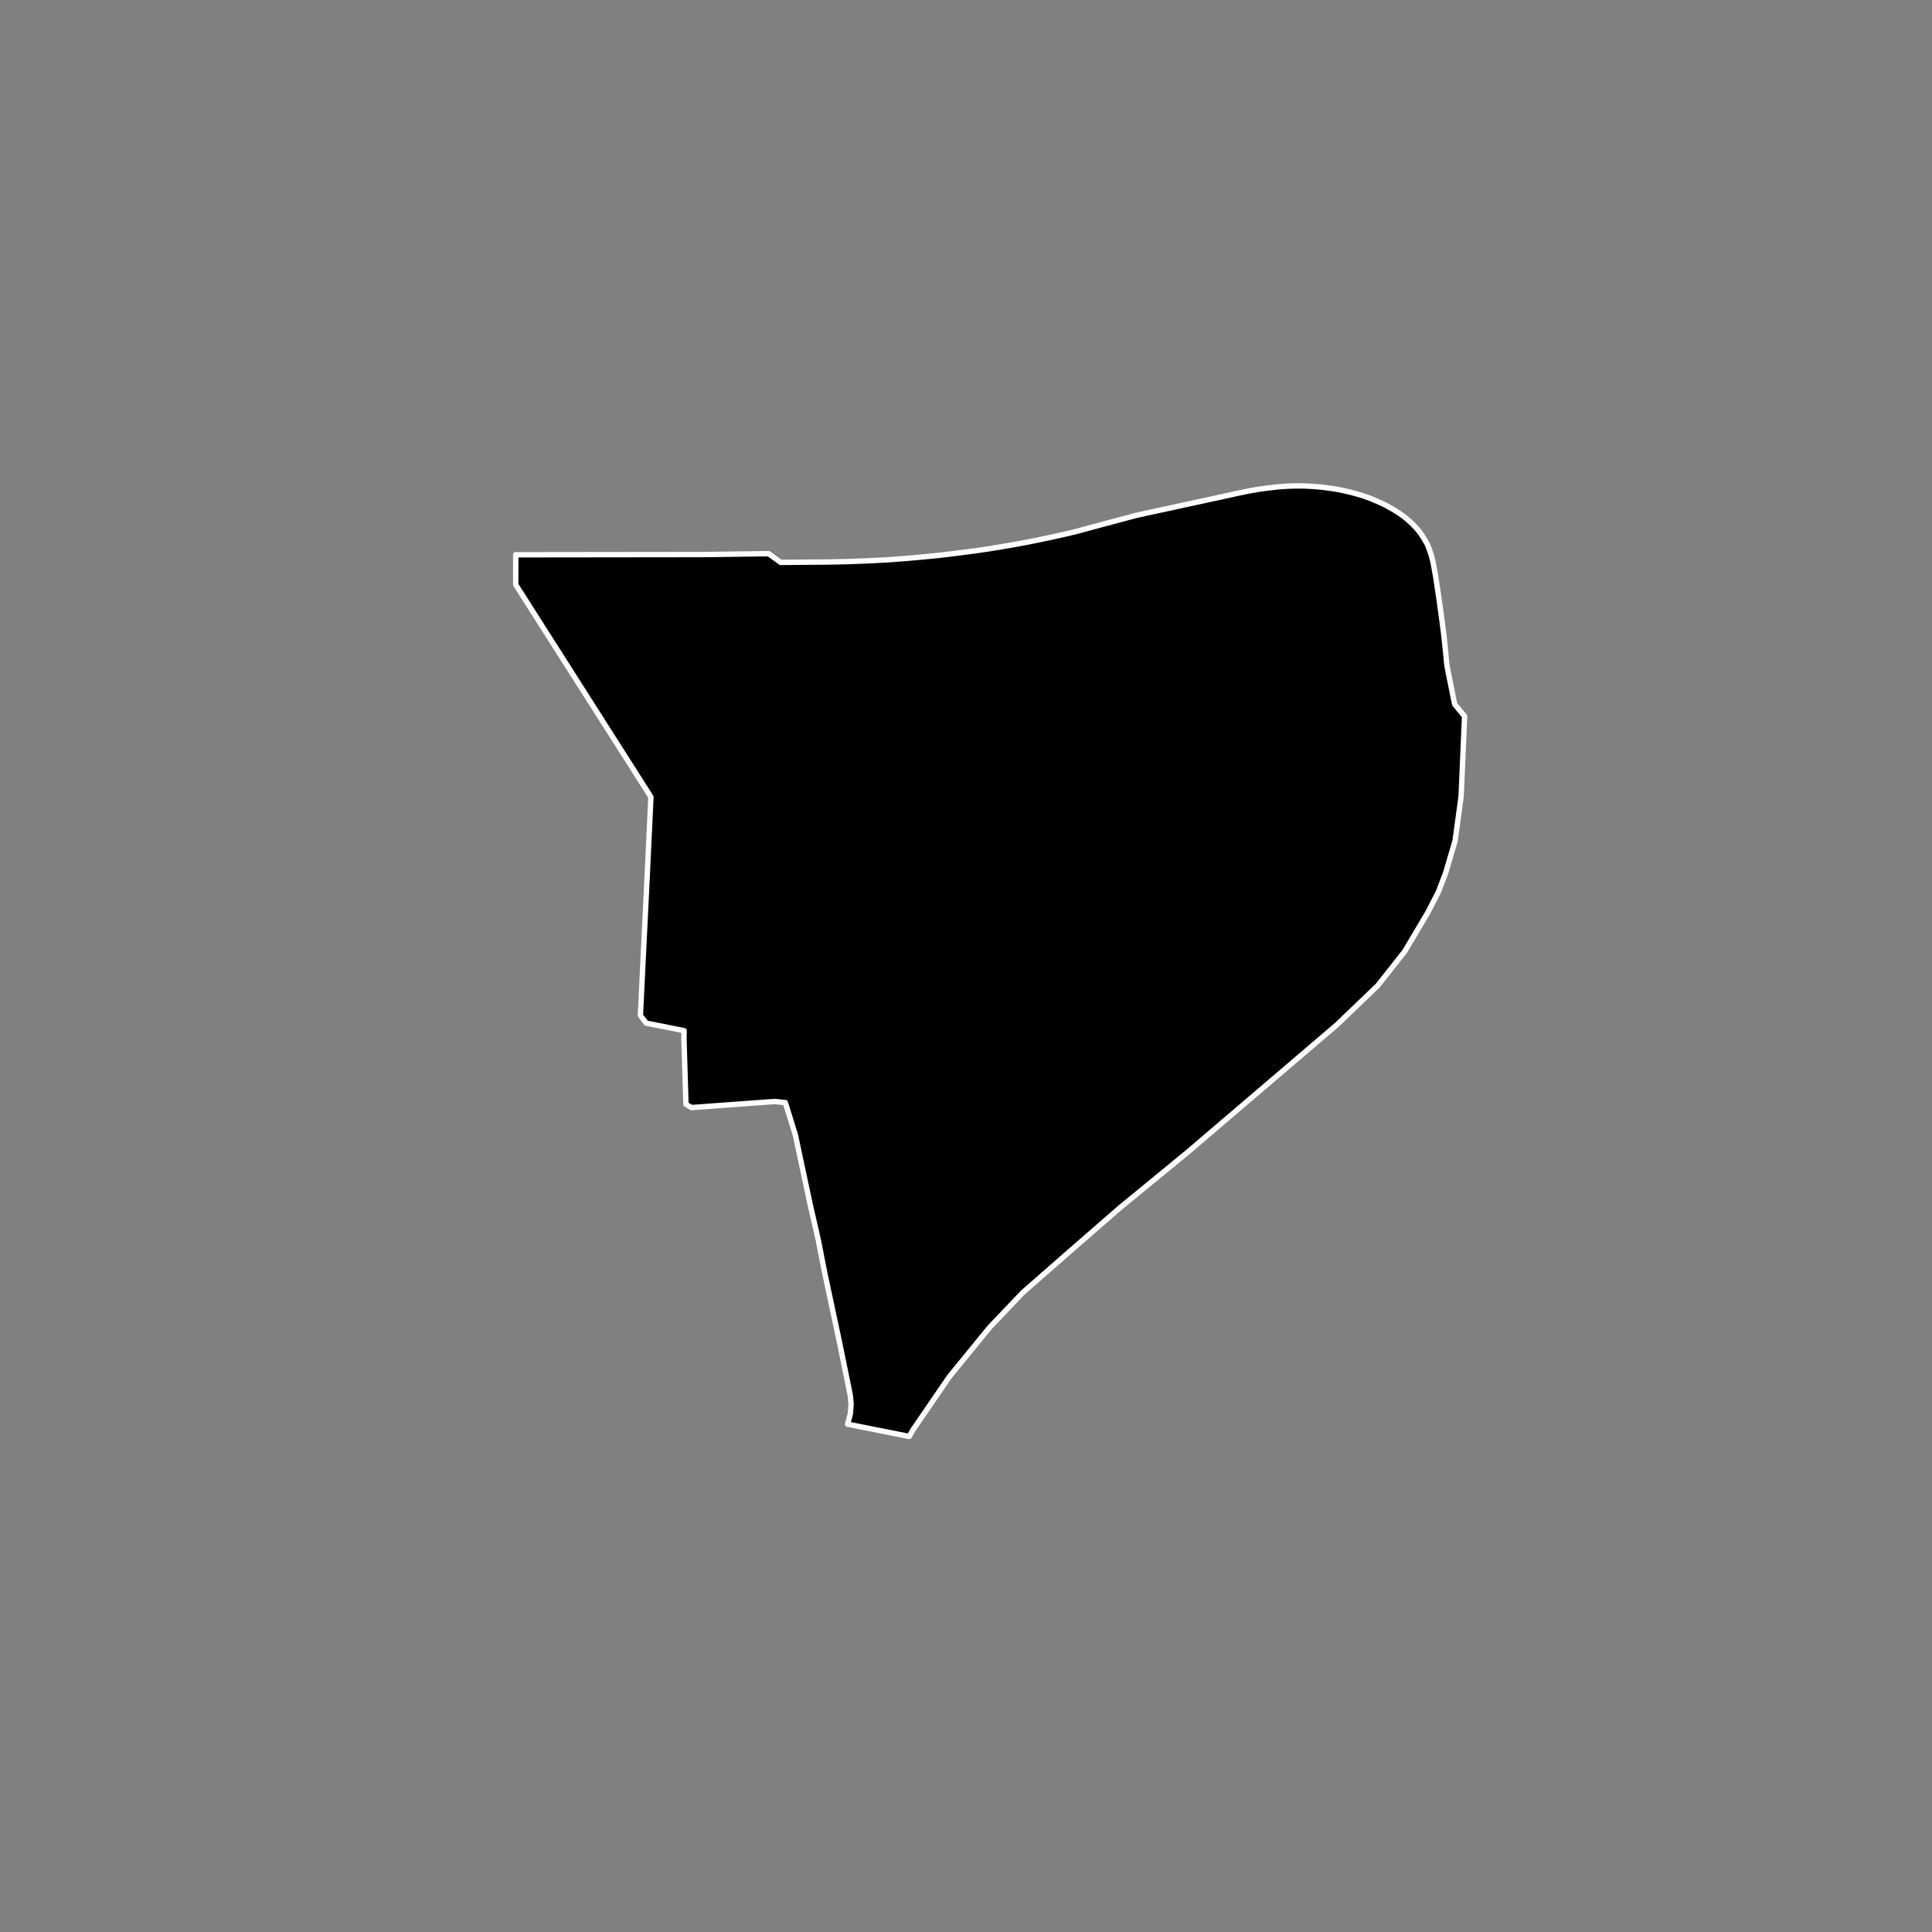 <?xml version="1.0" encoding="utf-8" standalone="no"?>
<!DOCTYPE svg PUBLIC "-//W3C//DTD SVG 1.1//EN"
  "http://www.w3.org/Graphics/SVG/1.1/DTD/svg11.dtd">
<!-- Created with matplotlib (https://matplotlib.org/) -->
<svg height="720pt" version="1.1" viewBox="0 0 720 720" width="720pt" xmlns="http://www.w3.org/2000/svg" xmlns:xlink="http://www.w3.org/1999/xlink">
 <rect x="0" y="0" width="720" height="720" fill="#808080" stroke="none"/>
 <defs>
  <style type="text/css">*{stroke-linecap:butt;stroke-linejoin:round;}</style>
 </defs>
 <g id="figure_1">
  <g id="patch_1">
   <path d="M 0 720 
L 720 720 
L 720 0 
L 0 0 
z
" style="fill:none;"/>
  </g>
  <g id="axes_1">
   <g id="patch_2">
    <path clip-path="url(#paa4c568494)" d="M 533.988 209.145 
L 534.385 211.249 
L 535.022 214.808 
L 536.136 222.257 
L 537.038 228.607 
L 537.859 234.912 
L 538.284 238.574 
L 538.65 242.124 
L 539.101 246.768 
L 539.313 248.488 
L 540.241 253.219 
L 541.115 257.431 
L 541.645 260.2 
L 542.133 262.492 
L 545.812 266.914 
L 544.52 296.77 
L 542.28 313.302 
L 538.766 325.279 
L 536.075 332.334 
L 532.127 340.021 
L 523.511 354.554 
L 513.456 367.296 
L 498.176 381.951 
L 442.858 429.182 
L 417.207 450.245 
L 396.893 467.919 
L 381.151 481.72 
L 368.772 494.721 
L 353.808 513.06 
L 340.209 532.903 
L 338.837 535.318 
L 315.868 530.749 
L 316.905 526.9 
L 317.176 523.309 
L 316.899 520.155 
L 316.075 516.051 
L 312.878 500.337 
L 310.103 487.296 
L 307.363 474.416 
L 304.923 461.941 
L 301.91 448.792 
L 299.163 435.883 
L 296.402 422.908 
L 292.664 410.909 
L 288.621 410.496 
L 257.711 412.758 
L 255.627 411.558 
L 254.889 387.011 
L 254.949 384.102 
L 240.838 381.29 
L 238.654 378.429 
L 238.708 377.331 
L 238.964 372.078 
L 239.976 351.338 
L 240.735 335.783 
L 241.22 325.846 
L 242.586 297.026 
L 192.188 217.878 
L 192.196 206.749 
L 262.503 206.665 
L 286.448 206.334 
L 290.924 209.591 
L 300.382 209.504 
L 308.98 209.438 
L 315.36 209.31 
L 323.673 208.991 
L 330.624 208.634 
L 337.587 208.113 
L 343.075 207.63 
L 349.379 207.02 
L 354.181 206.461 
L 363.314 205.294 
L 368.756 204.493 
L 373.914 203.647 
L 378.853 202.783 
L 382.672 202.072 
L 385.983 201.413 
L 391.571 200.246 
L 396.83 199.078 
L 400.763 198.151 
L 407.16 196.414 
L 423.103 192.151 
L 430.411 190.536 
L 436.751 189.173 
L 443.565 187.677 
L 450.856 186.108 
L 457.047 184.762 
L 461.141 183.853 
L 465.552 182.943 
L 469.356 182.283 
L 472.677 181.846 
L 476.851 181.376 
L 480.391 181.155 
L 483.165 181.082 
L 486.091 181.11 
L 489.419 181.271 
L 492.769 181.563 
L 496.785 182.118 
L 499.586 182.601 
L 502.323 183.215 
L 504.754 183.83 
L 507.819 184.708 
L 510.778 185.777 
L 513.148 186.77 
L 516.029 188.088 
L 518.989 189.713 
L 521.552 191.324 
L 523.522 192.737 
L 525.055 194.055 
L 526.694 195.578 
L 528.201 197.218 
L 529.47 198.83 
L 530.708 200.757 
L 531.871 202.719 
L 532.612 204.638 
L 533.353 206.758 
L 533.988 209.145 
" style="stroke:#ffffff;stroke-linejoin:miter;stroke-width:2;"/>
   </g>
  </g>
 </g>
 <defs>
  <clipPath id="paa4c568494">
   <rect height="543.6" width="558" x="90" y="86.4"/>
  </clipPath>
 </defs>
</svg>
